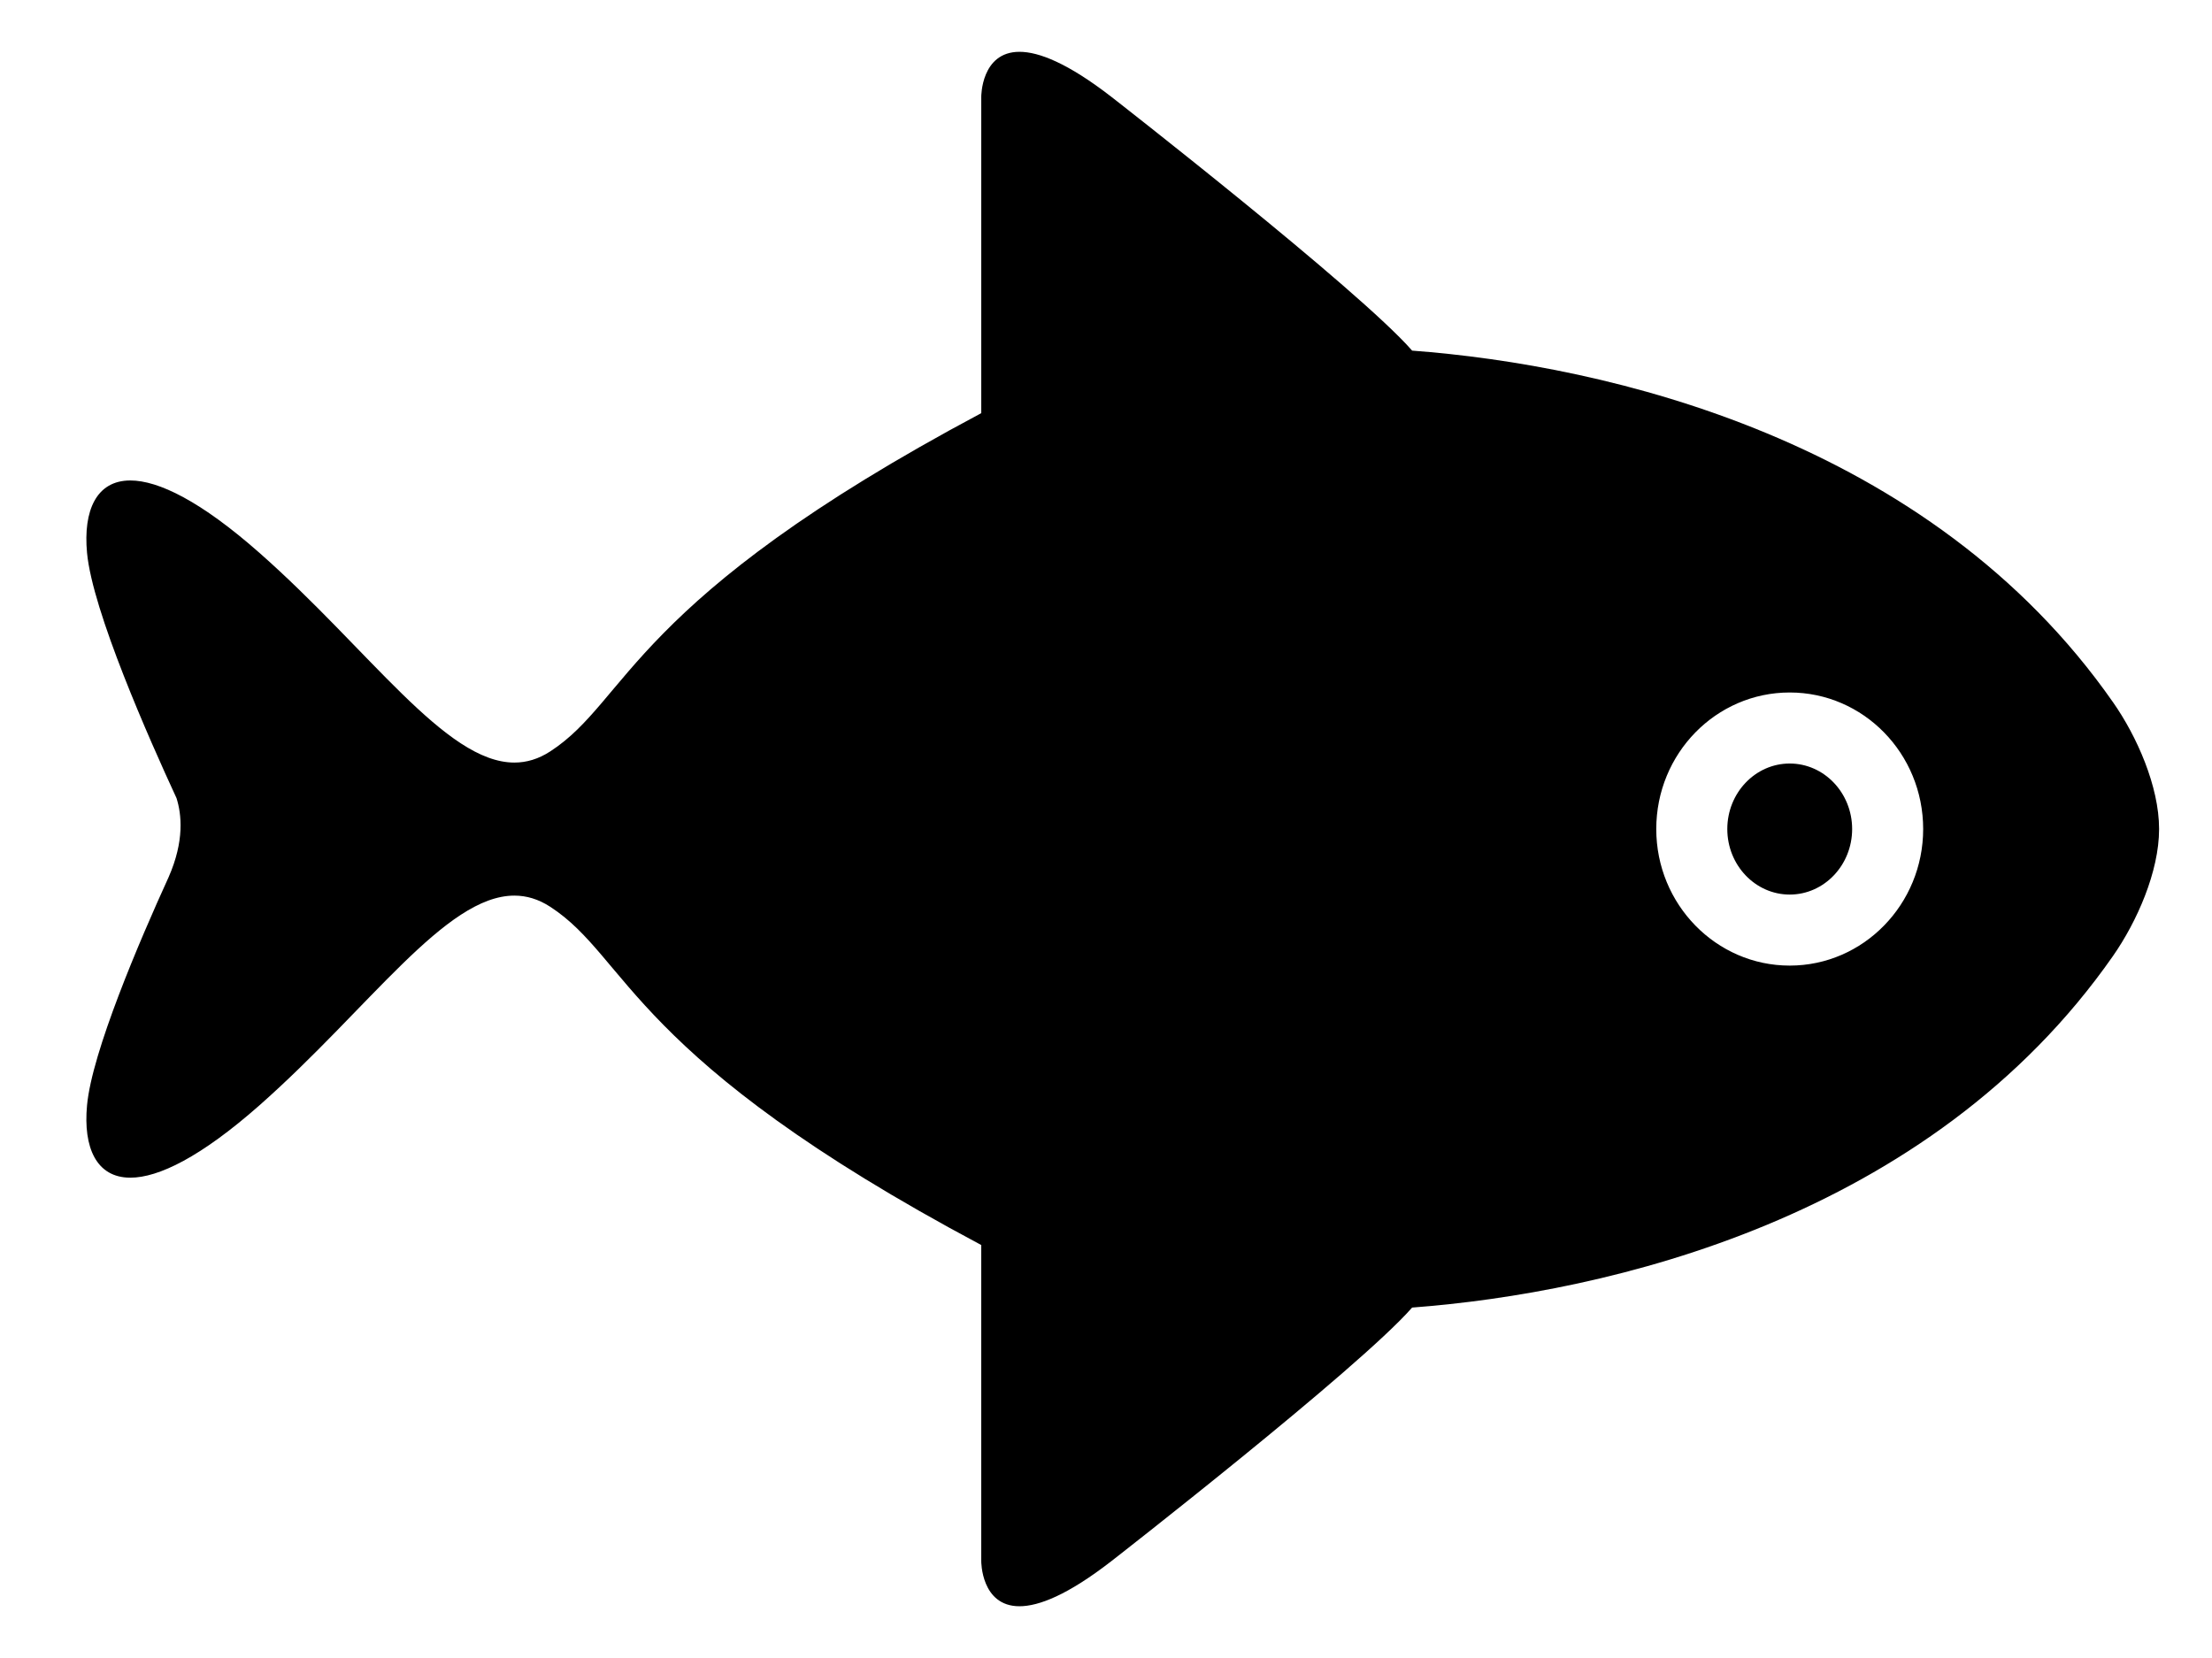 <?xml version="1.0" standalone="no"?><!DOCTYPE svg PUBLIC "-//W3C//DTD SVG 1.1//EN" "http://www.w3.org/Graphics/SVG/1.1/DTD/svg11.dtd"><svg t="1739612246426" class="icon" viewBox="0 0 1366 1024" version="1.1" xmlns="http://www.w3.org/2000/svg" p-id="9110" xmlns:xlink="http://www.w3.org/1999/xlink" width="266.797" height="200"><path d="M1304.945 433.787c-113.44-162.634-312.893-208.252-432.895-217.251-33.069-37.878-185.763-156.754-185.763-156.754-26.915-20.834-44.814-27.781-56.713-27.781-23.797 0-23.603 27.781-23.603 27.781v195.377c-217.326 115.749-217.326 177.128-266.143 208.879-7.309 4.747-14.67 6.915-22.163 6.915-42.576 0-89.602-69.693-157.473-129.545-36.173-31.891-62.339-44.672-79.717-44.676-20.971 0-29.152 18.601-26.729 44.676 3.378 36.066 38.38 115.015 55.26 151.507 3.126 9.868 4.999 26.377-4.877 48.803-18.001 39.449-47.377 108.070-50.381 140.944-2.423 26.048 5.771 44.659 26.746 44.659 17.379 0 43.534-12.772 79.702-44.659 67.856-59.935 114.883-129.542 157.452-129.542 7.505 0 14.867 2.165 22.181 6.924 48.817 31.747 48.817 93.123 266.139 208.872v195.25c0 0-0.192 27.832 23.602 27.832 11.899 0 29.798-6.953 56.716-27.832 0 0 152.692-118.811 185.752-156.627 120.009-9.063 319.516-54.622 432.906-217.251 14.625-21.003 28.379-51.873 28.379-78.249v-0.127c-0.007-26.255-13.75-57.251-28.381-78.128zM1105.226 596.338c-45.491 0-82.416-37.85-82.416-84.331 0-46.653 36.925-84.338 82.416-84.338s82.409 37.686 82.409 84.338c0 46.478-36.918 84.331-82.409 84.331zM1105.226 471.538c-21.255 0-38.55 18.15-38.55 40.466 0 22.313 17.299 40.47 38.55 40.47 21.255 0 38.544-18.157 38.544-40.47 0-22.317-17.289-40.466-38.544-40.466z" p-id="9111"></path></svg>